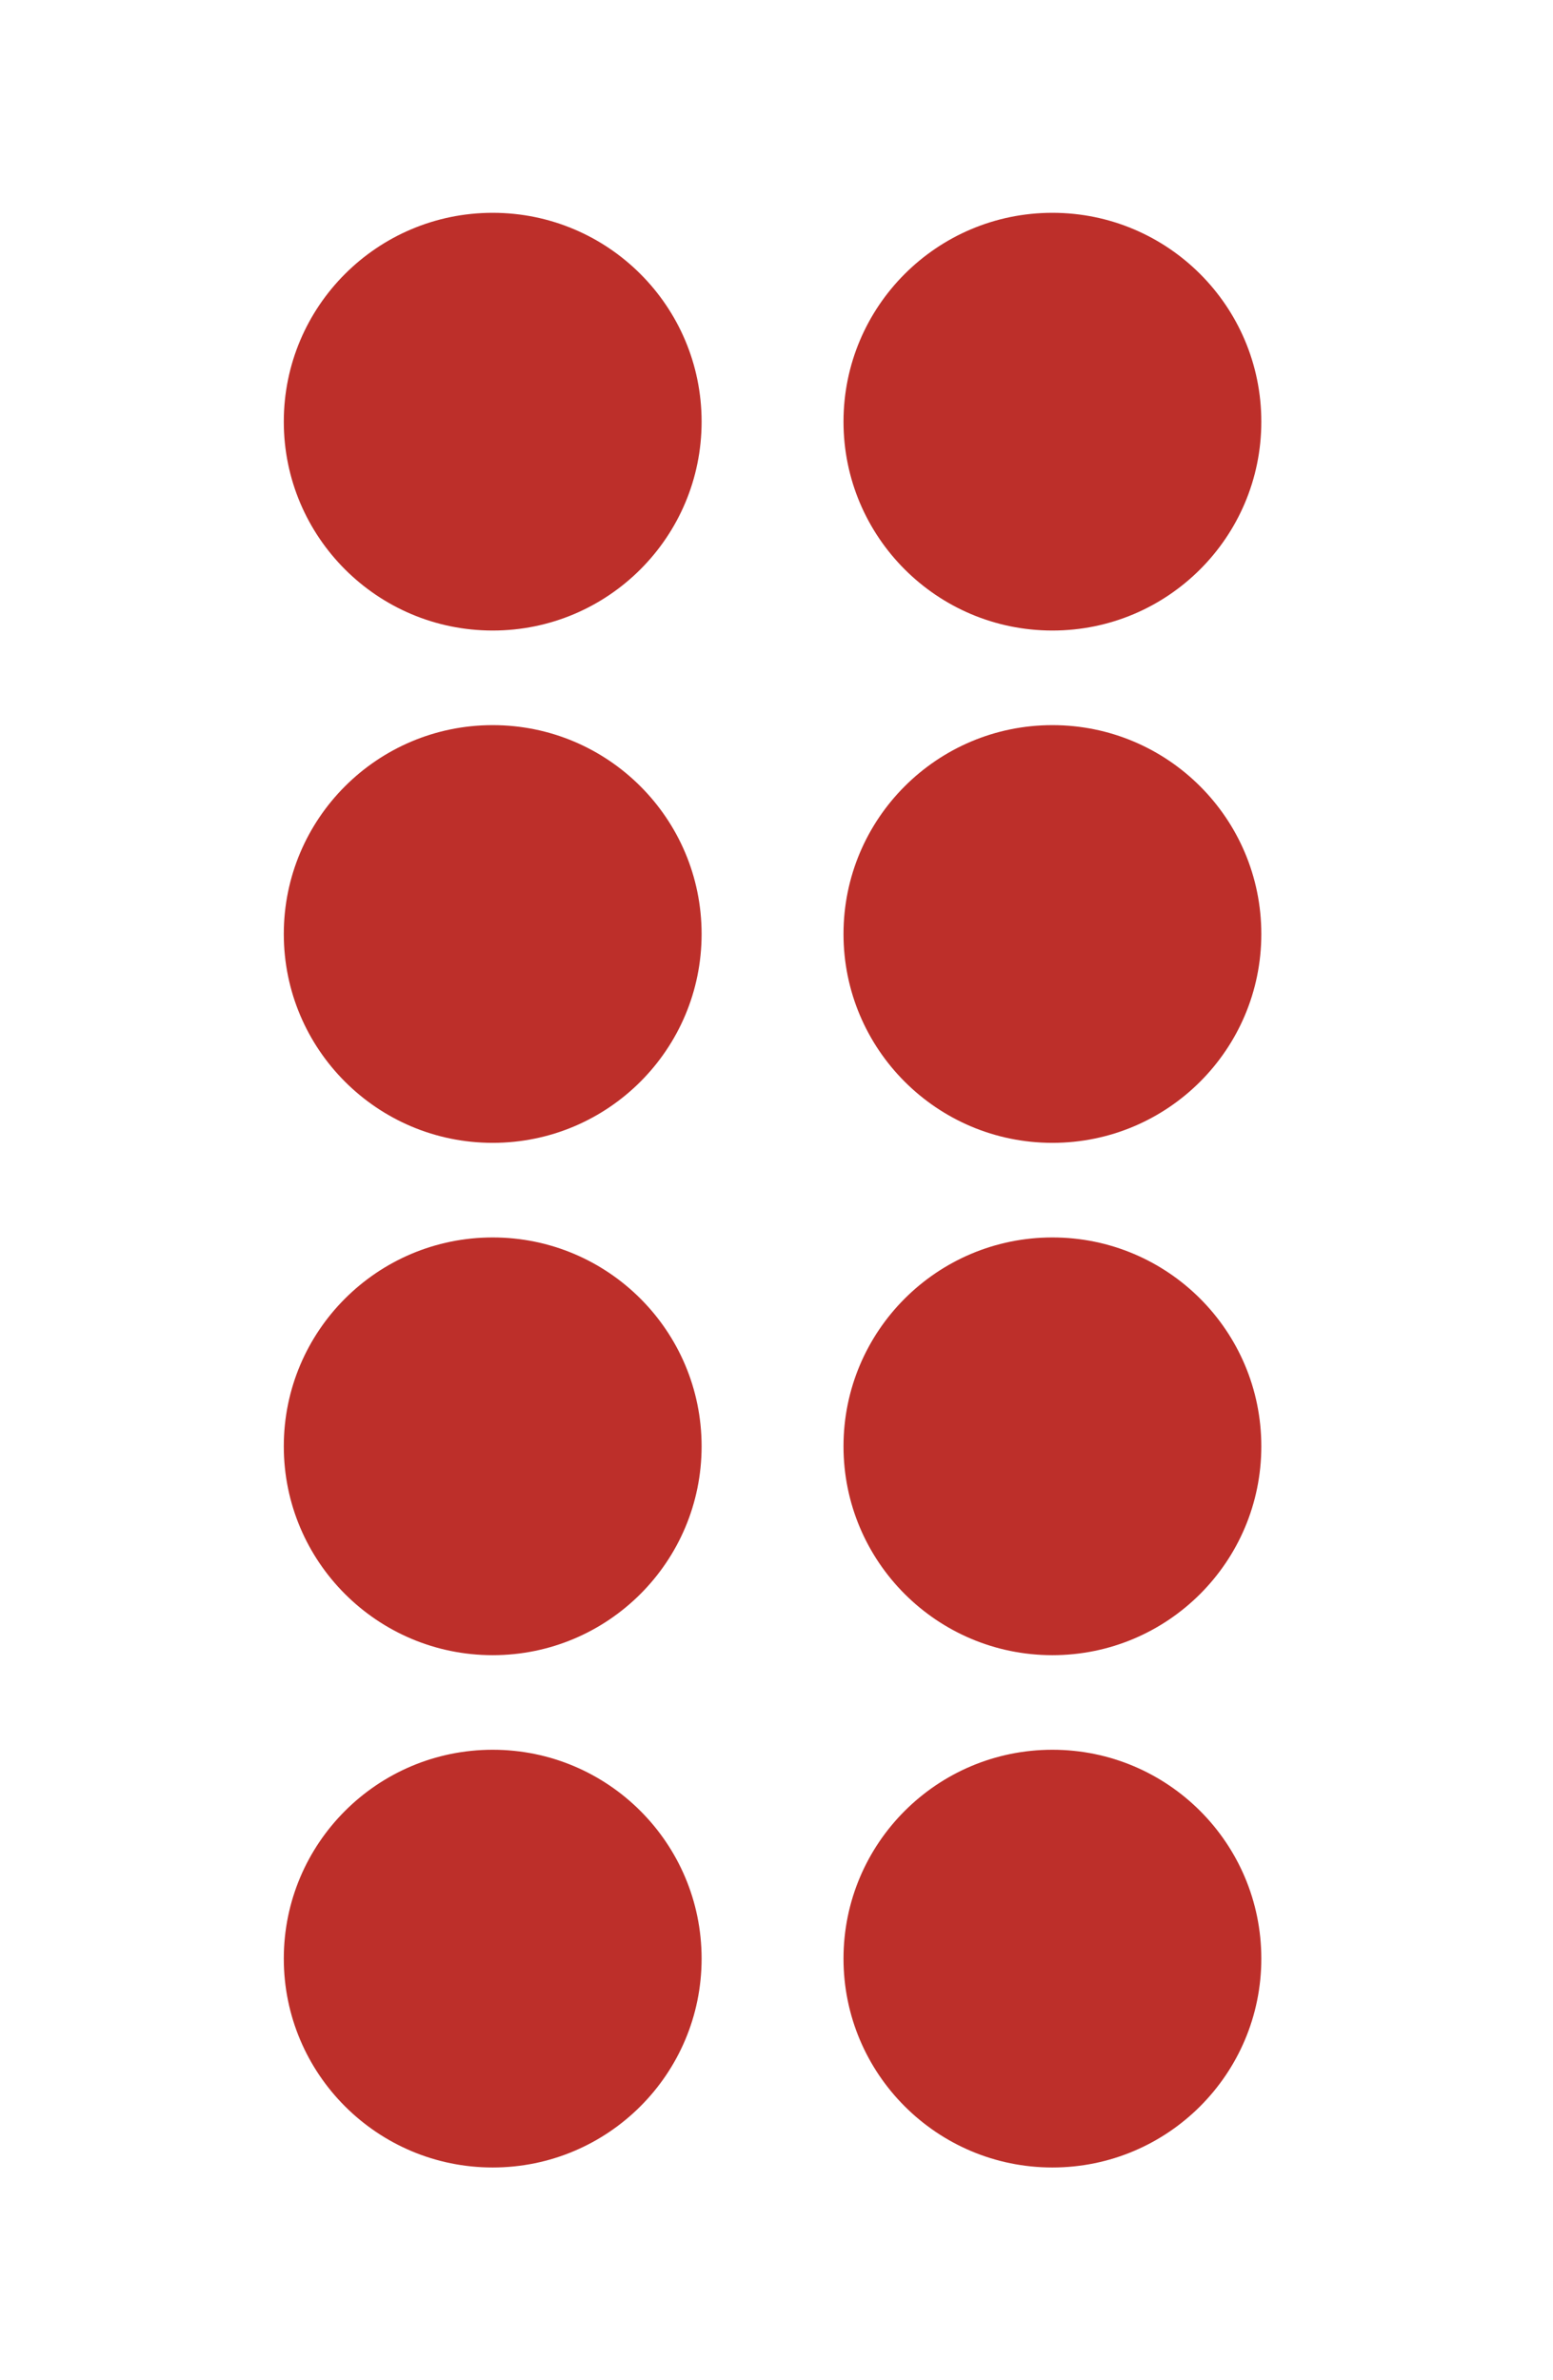 <svg width="197" height="302" viewBox="0 0 197 302" fill="none" xmlns="http://www.w3.org/2000/svg">
<circle cx="62.5" cy="53.5" r="26.5" fill="#BD2F2A"/>
<circle cx="133.5" cy="53.5" r="26.5" fill="#BD2F2A"/>
<circle cx="62.5" cy="118.5" r="26.5" fill="#BD2F2A"/>
<circle cx="133.5" cy="118.5" r="26.5" fill="#BD2F2A"/>
<circle cx="62.5" cy="183.5" r="26.5" fill="#BD2F2A"/>
<circle cx="133.5" cy="183.5" r="26.5" fill="#BD2F2A"/>
<circle cx="62.5" cy="248.5" r="26.5" fill="#BD2F2A"/>
<circle cx="133.5" cy="248.5" r="26.5" fill="#BD2F2A"/>
</svg>
